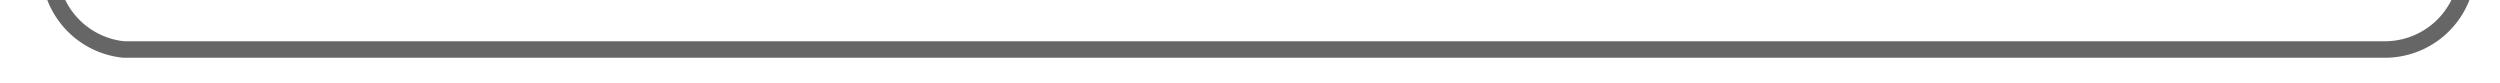 ﻿<?xml version="1.0" encoding="utf-8"?>
<svg version="1.1" width="151.5px" height="5px" viewBox="918.5 727.652  151.5 5" xmlns:xlink="http://www.w3.org/1999/xlink" xmlns="http://www.w3.org/2000/svg">
  <path d="M 1070.5 708.5  A 2.5 2.5 0 0 0 1068 711 L 1068 725.152  A 5 5 0 0 1 1063 730.652 L 926 730.652  A 5 5 0 0 1 921.5 725.652 L 921.5 340  " stroke-width="1" stroke="#666666" fill="none" />
  <path d="M 916.854 345.054  L 921.5 340.407  L 926.146 345.054  L 926.854 344.346  L 921.854 339.346  L 921.5 338.993  L 921.146 339.346  L 916.146 344.346  L 916.854 345.054  Z " fill-rule="nonzero" fill="#666666" stroke="none" />
</svg>